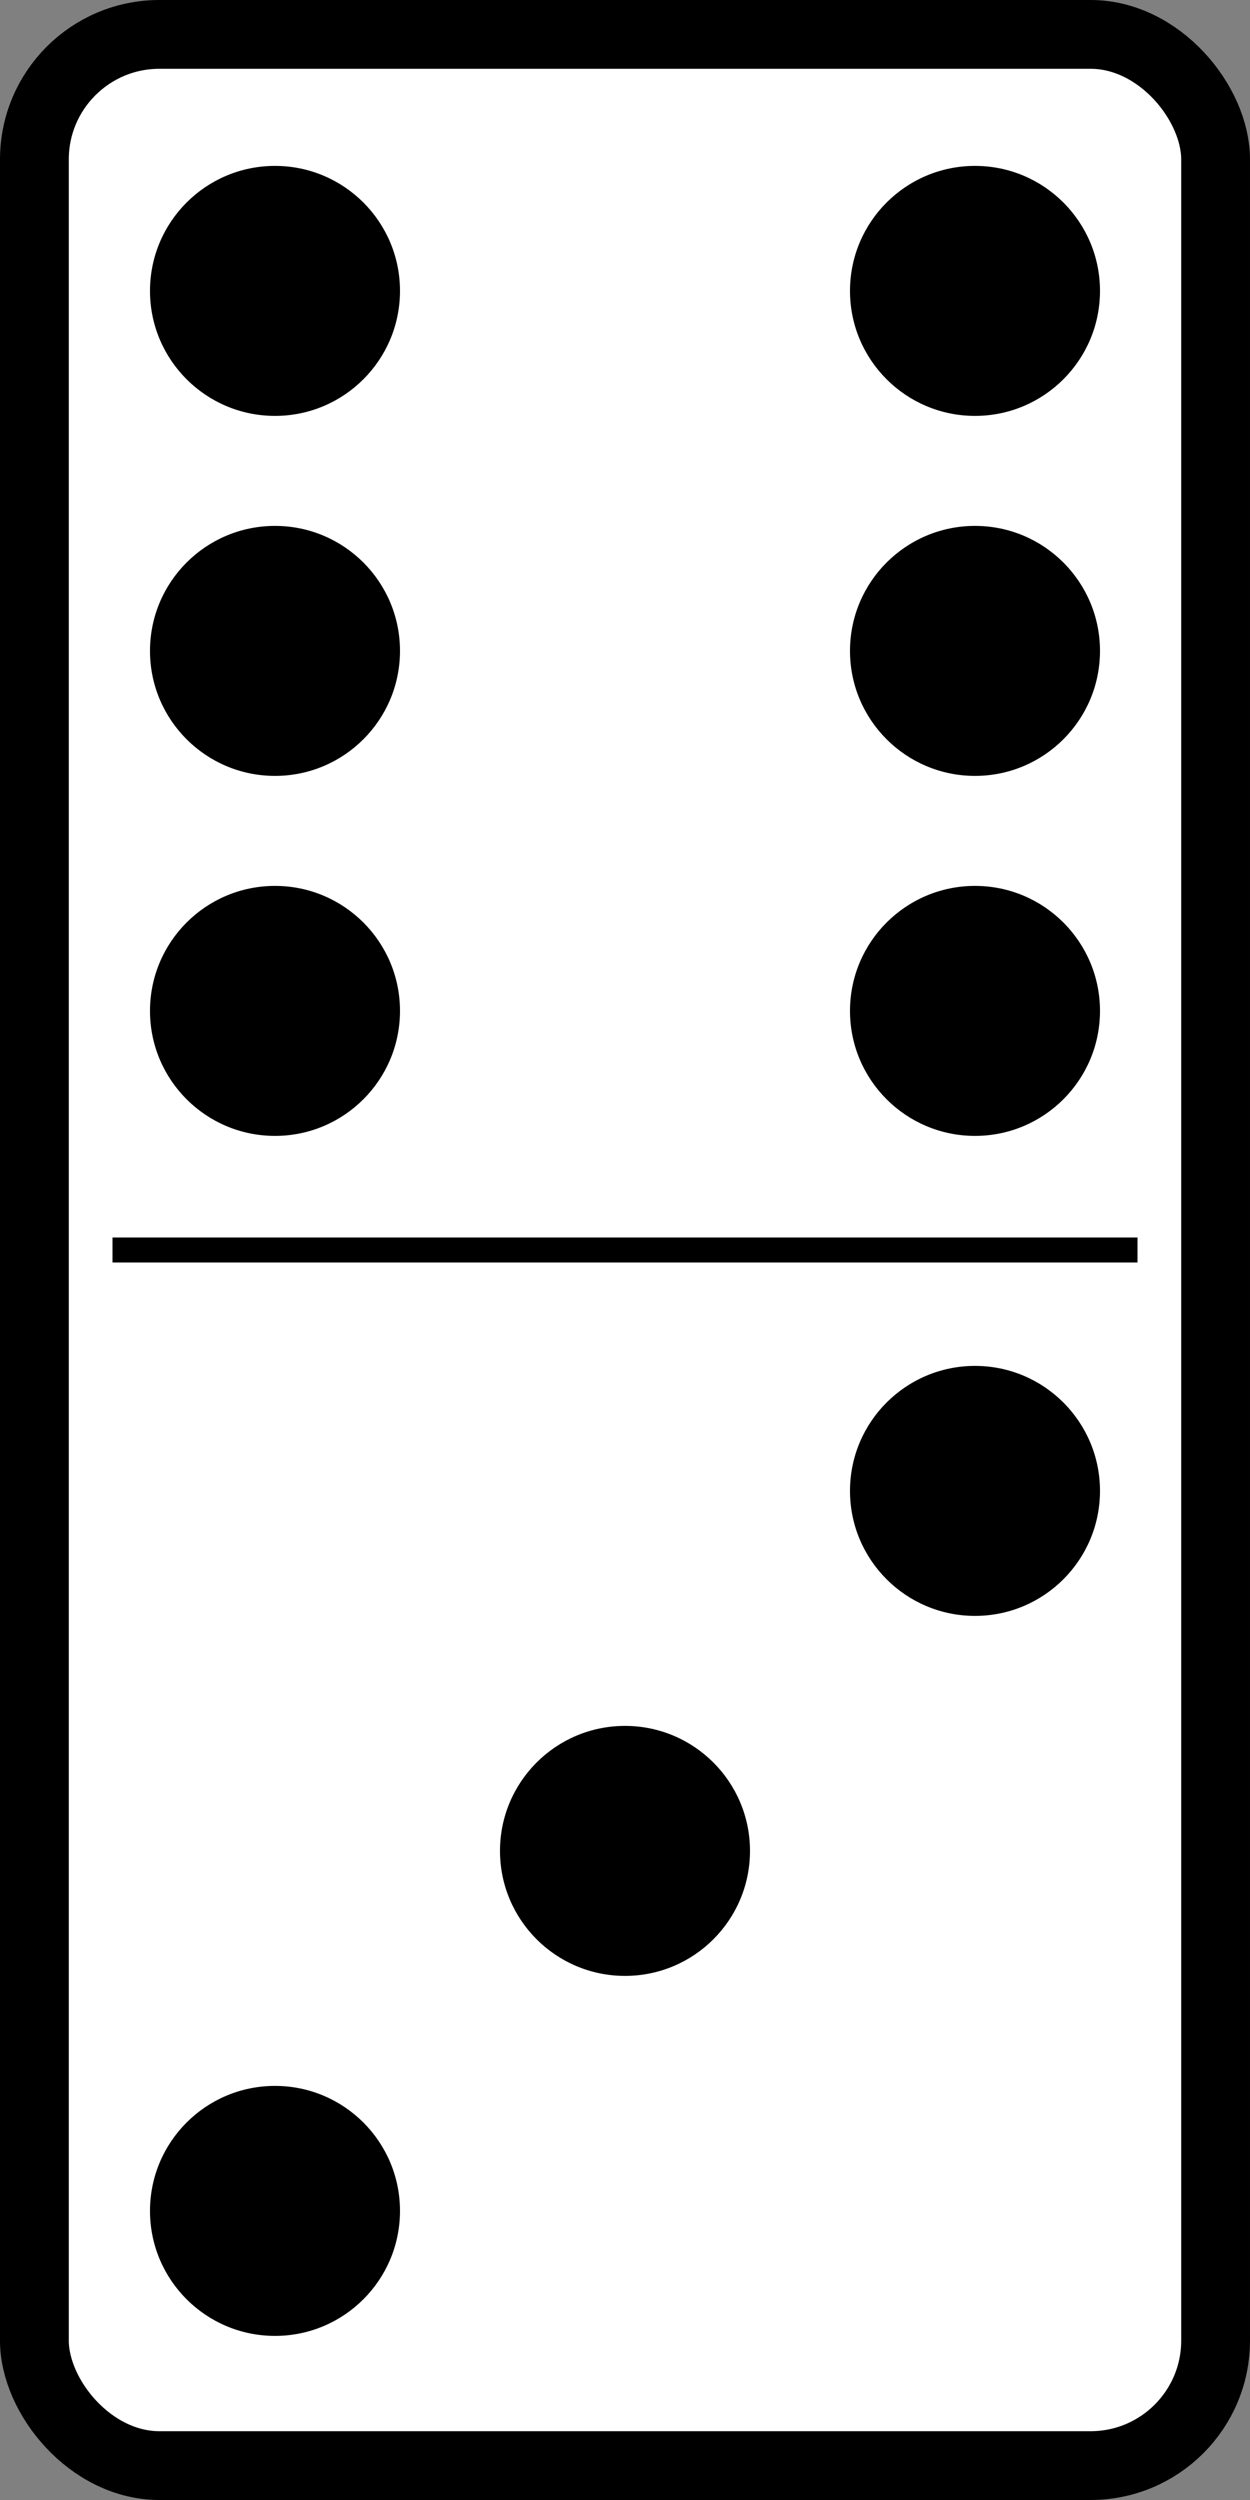 <?xml version="1.0"?>
<svg xmlns:rdf="http://www.w3.org/1999/02/22-rdf-syntax-ns#" xmlns="http://www.w3.org/2000/svg" xmlns:cc="http://web.resource.org/cc/" xmlns:dc="http://purl.org/dc/elements/1.1/" xmlns:svg="http://www.w3.org/2000/svg" id="svg2" viewBox="0 0 500 1000" version="1.0">
  <rect x="0" y="0" width="500" height="1000" fill="#808080" stroke="none"/>
  <g id="layer1" stroke="#000" transform="translate(0 -52.362)">
    <rect id="rect1872" stroke-linejoin="round" fill-rule="evenodd" rx="50" ry="50" height="972.48" width="472.48" y="66.121" x="13.759" stroke-width="27.517" fill="#fff"/>
    <path id="path15666" stroke-width="10px" fill="none" d="m45 552.36h410"/>
  </g>
  <g transform="rotate(180, 249.999, 499.999)">
  <g id="layer2" transform="translate(0 -52.362)">
    <circle id="circle214" cy="456" cx="110" r="50"/>
    <circle id="circle216" cy="312" cx="250" r="50"/>
    <circle id="circle218" cy="168" cx="390" r="50"/>
    <circle id="circle220" cy="936" cx="110" r="50"/>
    <circle id="circle222" cy="792" cx="110" r="50"/>
    <circle id="circle224" cy="648" cx="110" r="50"/>
    <circle id="circle226" cy="936" cx="390" r="50"/>
    <circle id="circle228" cy="792" cx="390" r="50"/>
    <circle id="circle230" cy="648" cx="390" r="50"/>
  </g></g>
</svg>
